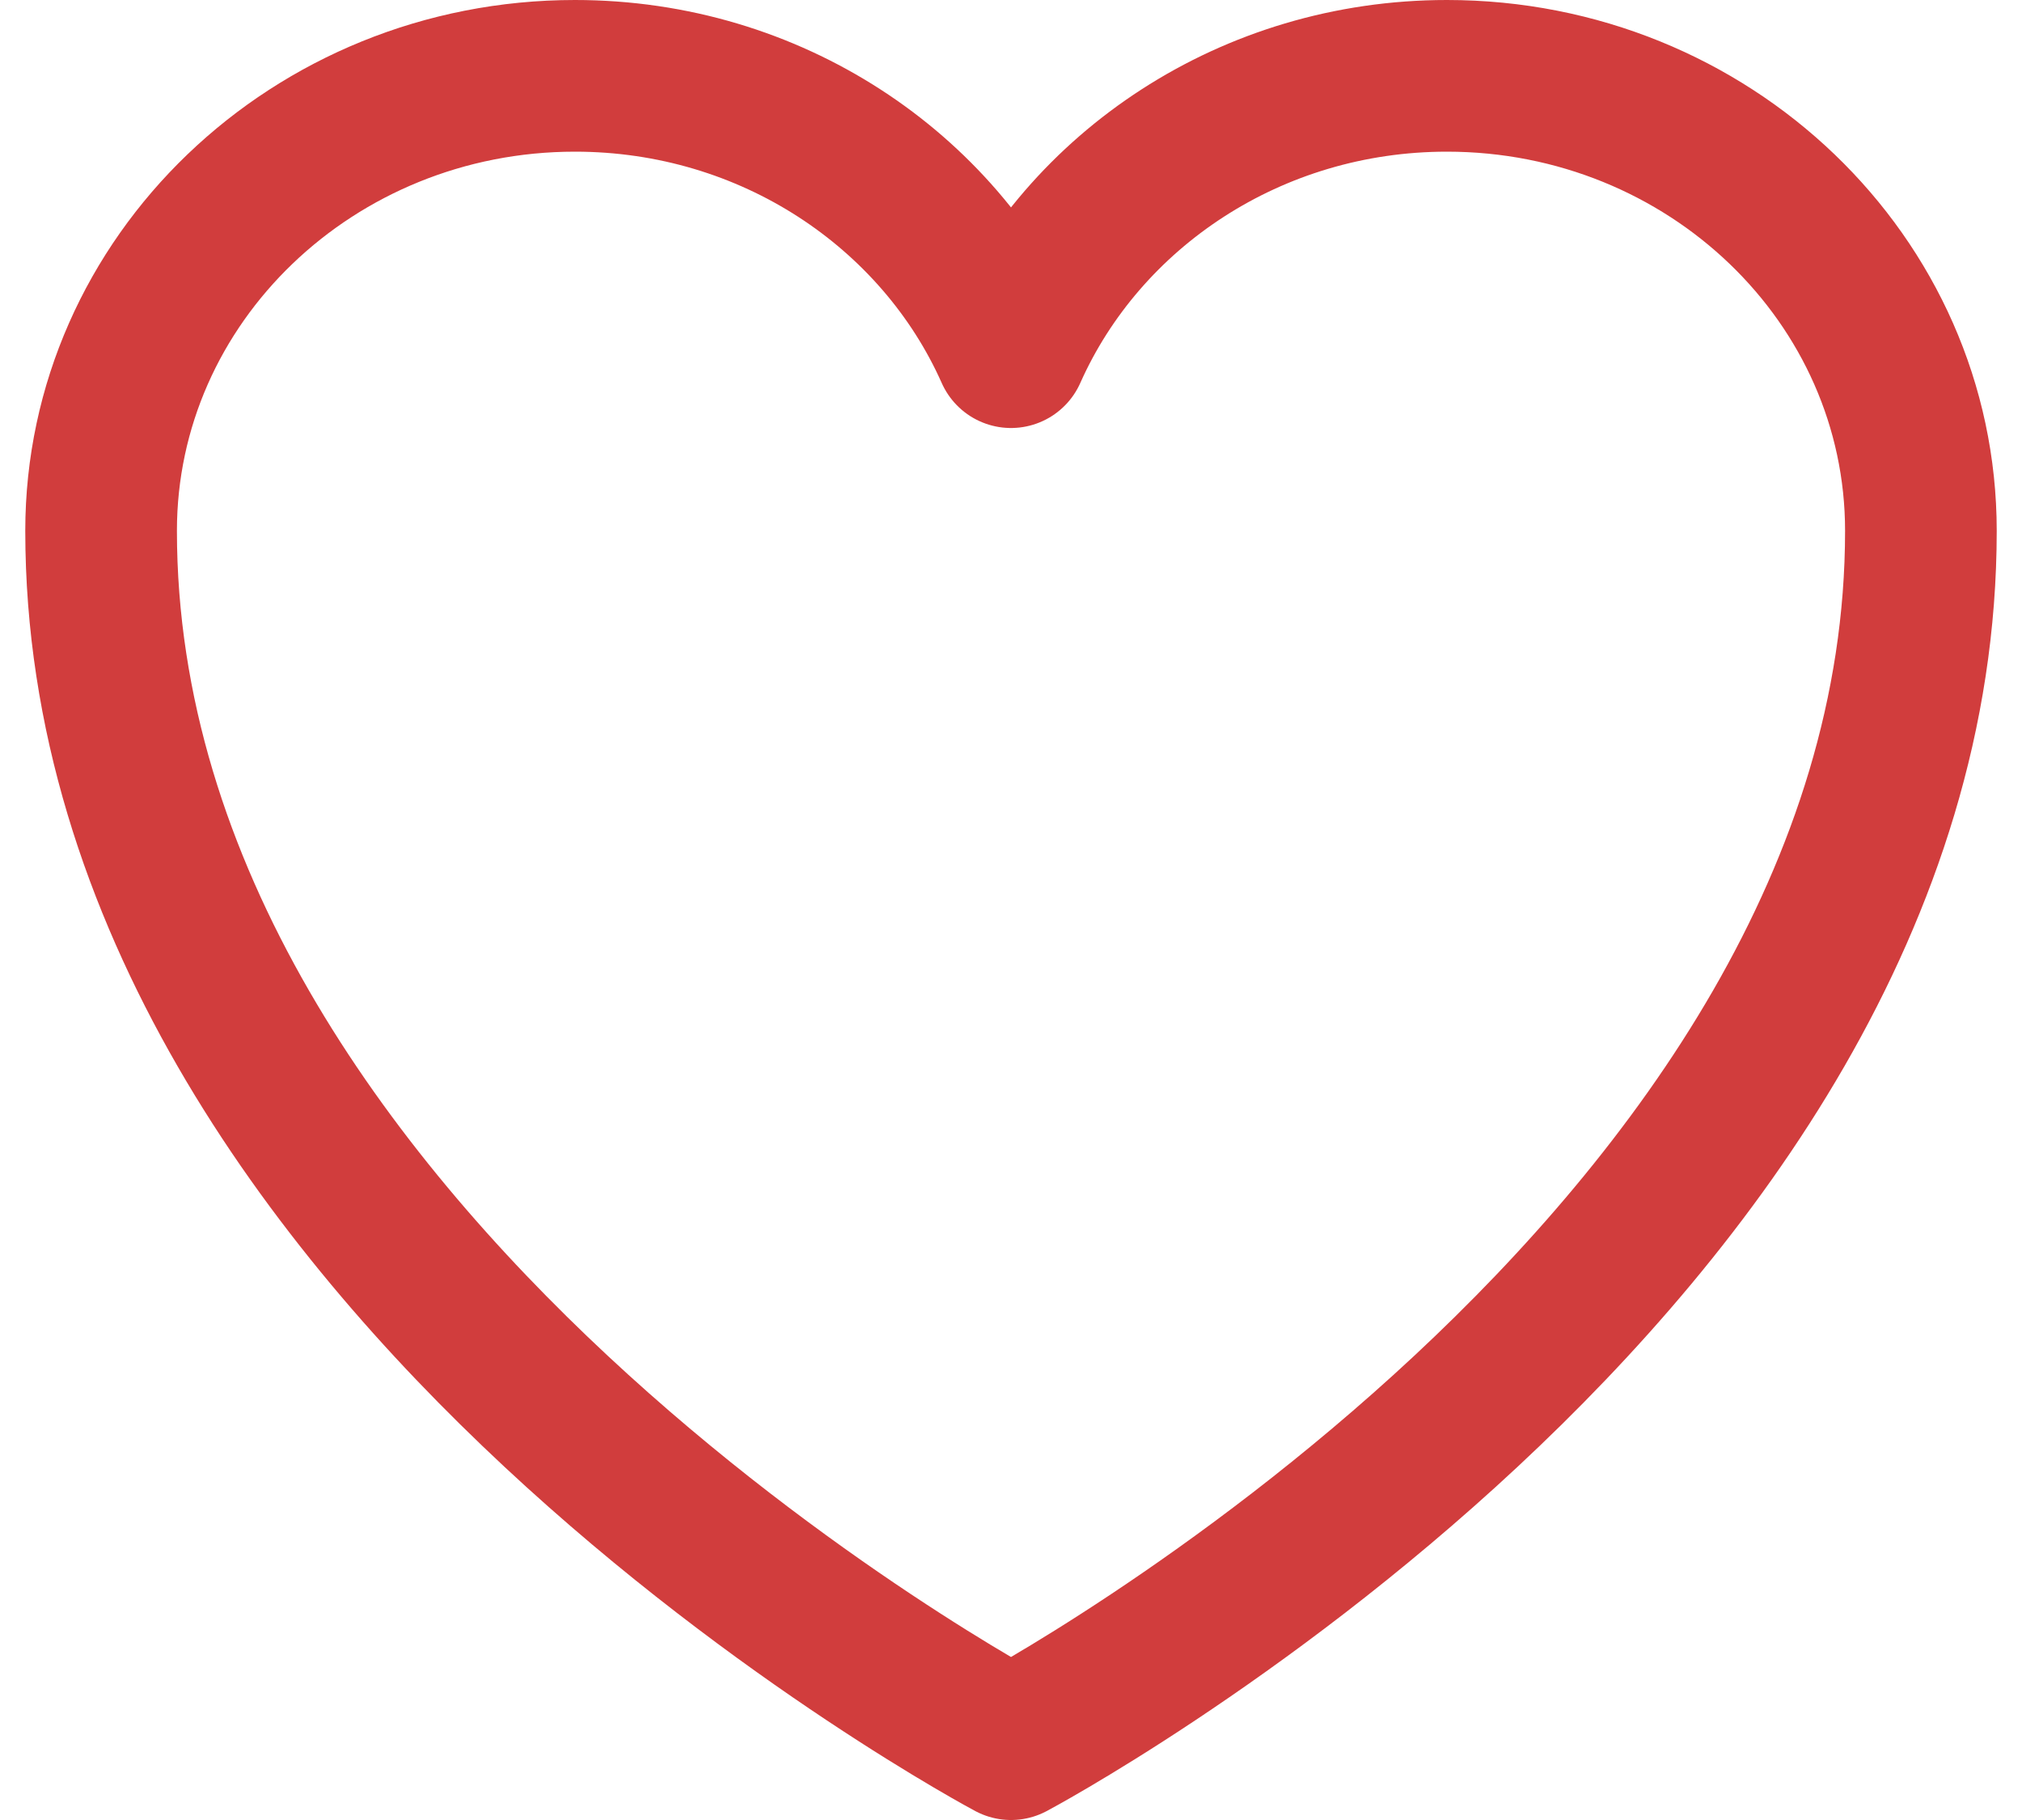 <svg width="20" height="18" viewBox="0 0 20 18" fill="none" xmlns="http://www.w3.org/2000/svg">
<path d="M19 5.25C19 2.765 16.901 0.75 14.312 0.75C12.377 0.75 10.715 1.876 10 3.483C9.285 1.876 7.623 0.75 5.687 0.75C3.1 0.75 1 2.765 1 5.25C1 12.47 10 17.25 10 17.25C10 17.25 19 12.47 19 5.25Z" stroke="#D13D3D" stroke-width="1.5" stroke-linecap="round" stroke-linejoin="round"/>
</svg>
